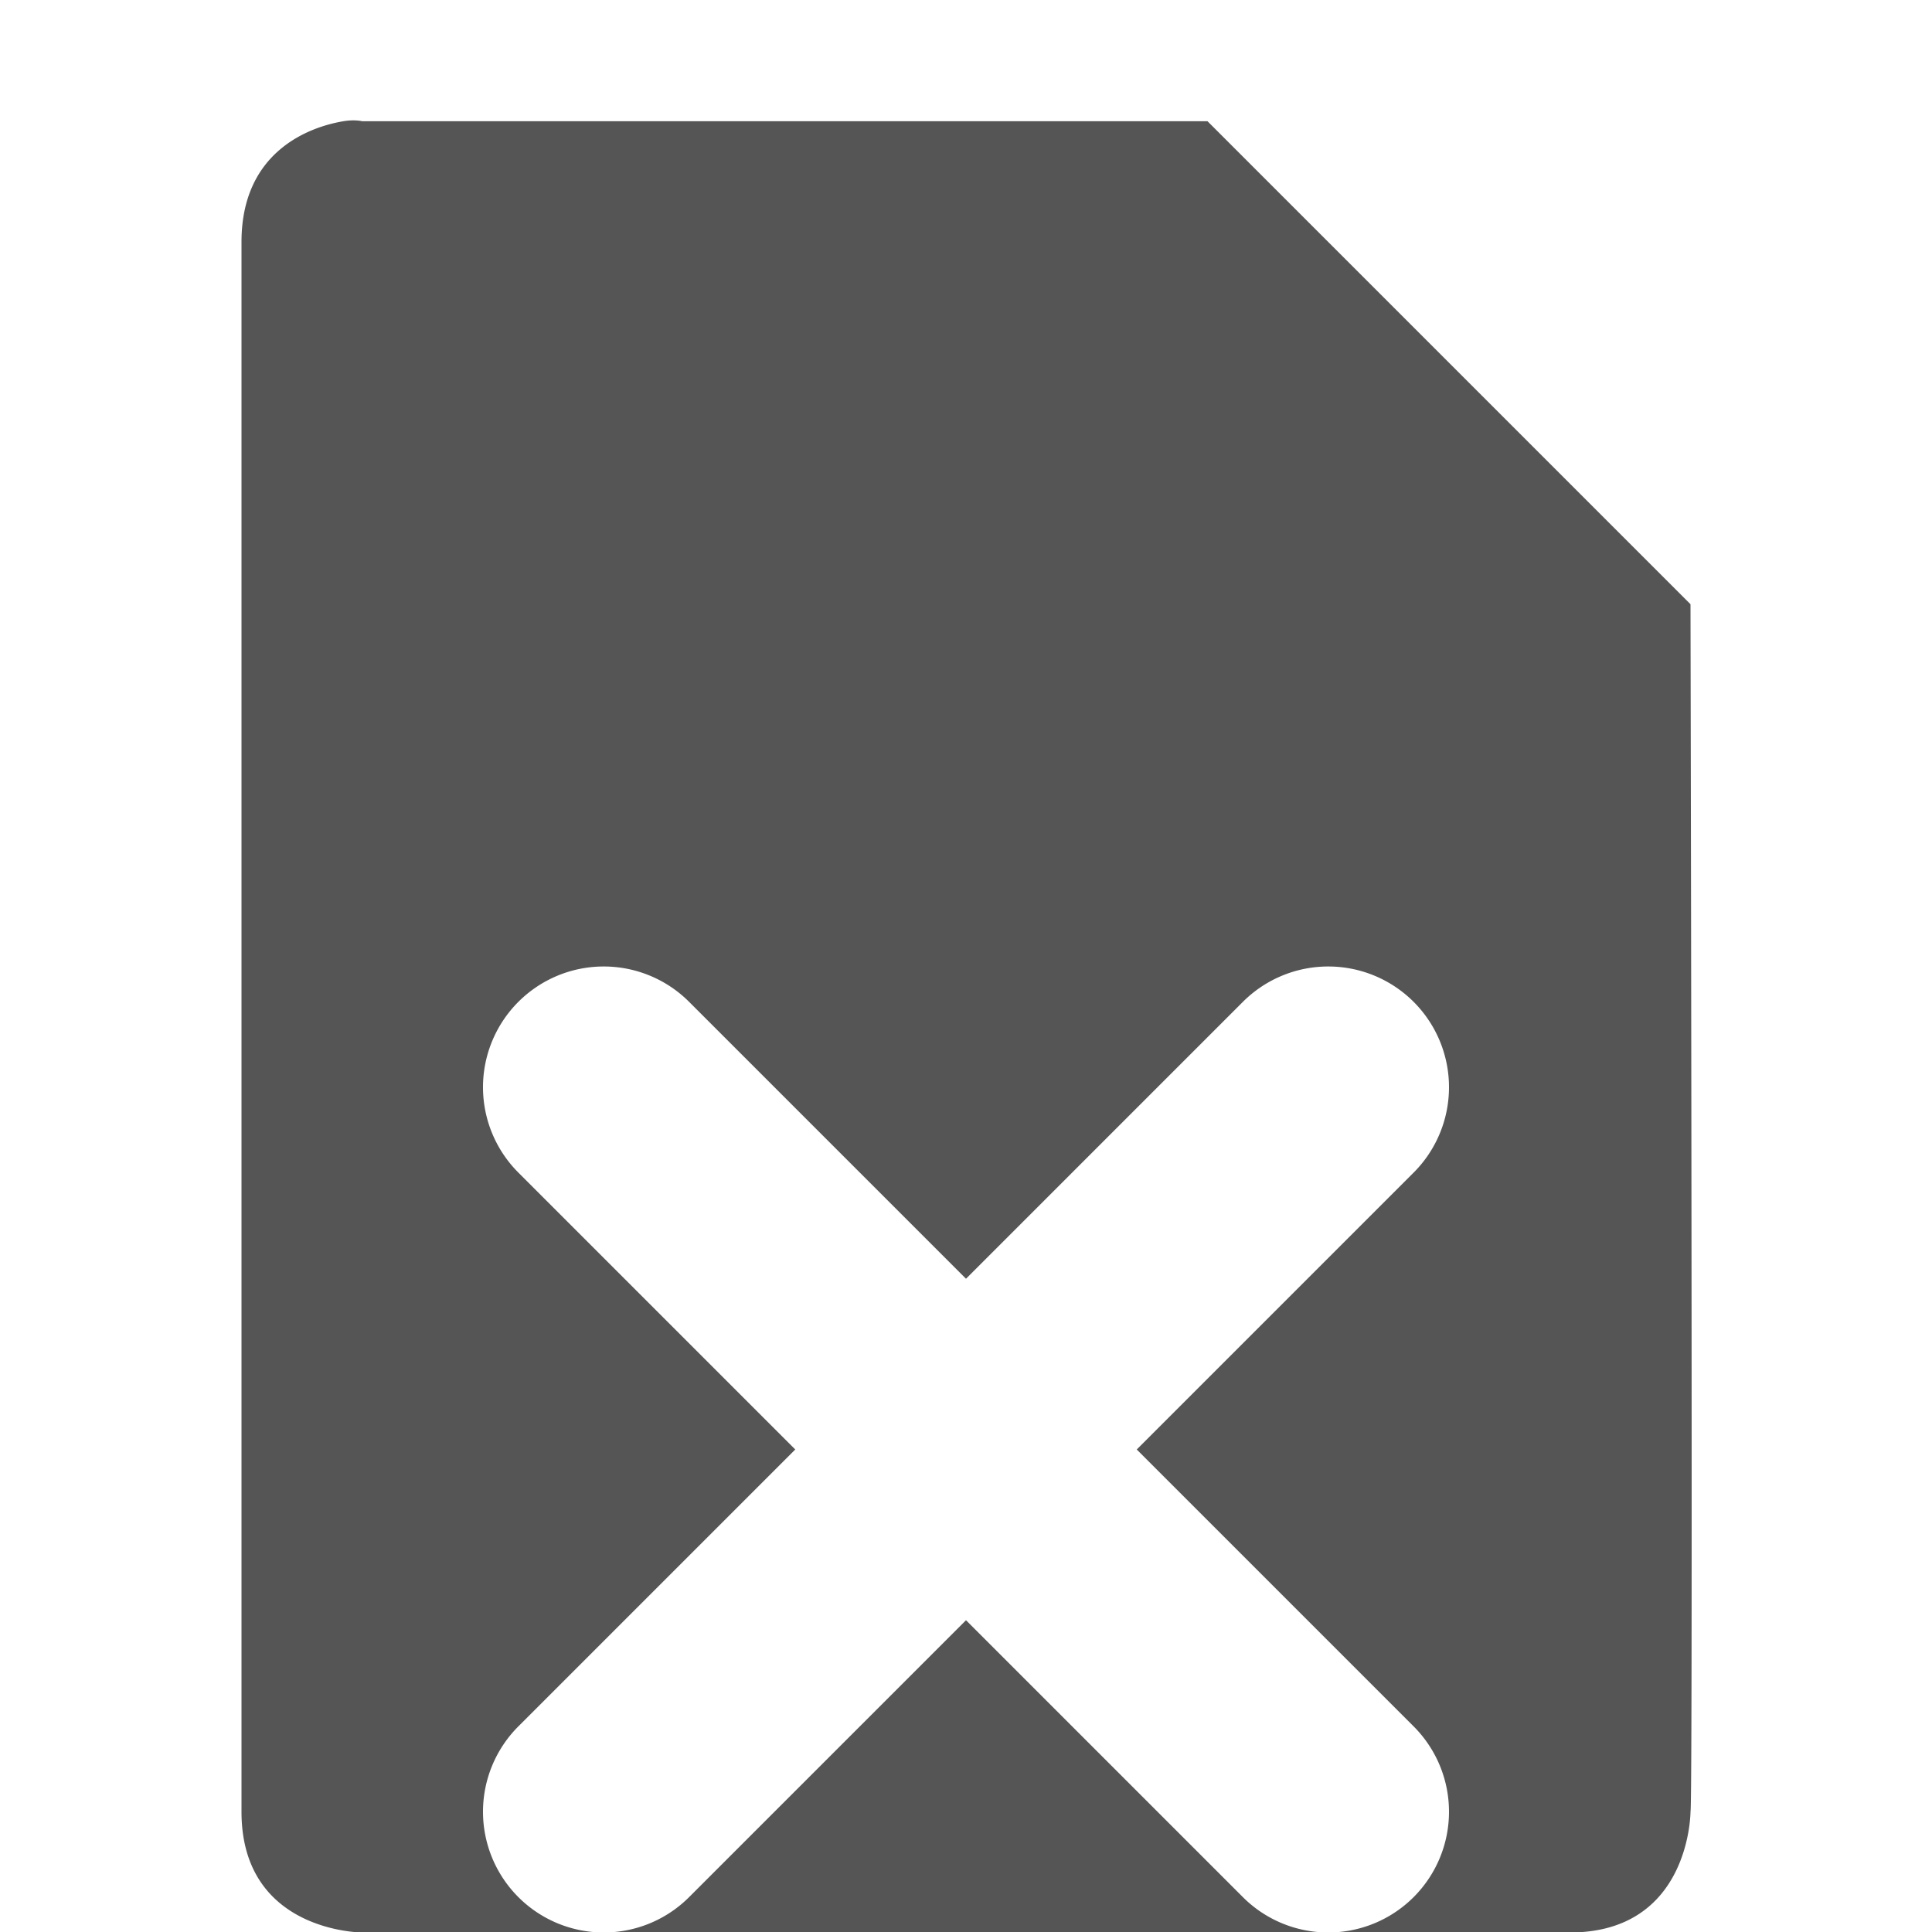 <?xml version="1.0" encoding="UTF-8" standalone="no"?>
<!-- Created with Inkscape (http://www.inkscape.org/) -->
<svg height="16.003" id="svg7384" inkscape:export-filename="/home/sam/source-symbolic.png" inkscape:export-xdpi="270" inkscape:export-ydpi="270" inkscape:version="0.91 r" sodipodi:docname="kr_unselect.svg" style="enable-background:new" version="1.1" width="16" xmlns="http://www.w3.org/2000/svg" xmlns:cc="http://creativecommons.org/ns#" xmlns:dc="http://purl.org/dc/elements/1.1/" xmlns:inkscape="http://www.inkscape.org/namespaces/inkscape" xmlns:osb="http://www.openswatchbook.org/uri/2009/osb" xmlns:rdf="http://www.w3.org/1999/02/22-rdf-syntax-ns#" xmlns:sodipodi="http://sodipodi.sourceforge.net/DTD/sodipodi-0.dtd" xmlns:svg="http://www.w3.org/2000/svg">
 <sodipodi:namedview bordercolor="#666666" borderlayer="false" borderopacity="1" gridtolerance="10" guidetolerance="10" id="namedview88" inkscape:bbox-nodes="true" inkscape:bbox-paths="false" inkscape:current-layer="layer12" inkscape:cx="-3.9375" inkscape:cy="7.2381091" inkscape:guide-bbox="true" inkscape:object-nodes="true" inkscape:object-paths="true" inkscape:pageopacity="0" inkscape:pageshadow="2" inkscape:showpageshadow="false" inkscape:snap-bbox="true" inkscape:snap-bbox-edge-midpoints="false" inkscape:snap-bbox-midpoints="true" inkscape:snap-center="false" inkscape:snap-global="true" inkscape:snap-grids="true" inkscape:snap-intersection-paths="true" inkscape:snap-midpoints="true" inkscape:snap-nodes="true" inkscape:snap-object-midpoints="true" inkscape:snap-others="true" inkscape:snap-page="false" inkscape:snap-smooth-nodes="true" inkscape:snap-to-guides="true" inkscape:window-height="842" inkscape:window-maximized="1" inkscape:window-width="1600" inkscape:window-x="-4" inkscape:window-y="32" inkscape:zoom="19.88" objecttolerance="10" pagecolor="#f7f7f7" showborder="true" showgrid="false" showguides="true">
  <inkscape:grid color="#000000" dotted="false" empcolor="#0800ff" empopacity="0.463" empspacing="4" enabled="true" id="grid4866" opacity="0.165" originx="-184" originy="-296" snapvisiblegridlinesonly="true" spacingx="0.25px" spacingy="0.25px" type="xygrid" visible="true">
  </inkscape:grid>
 </sodipodi:namedview>
 <title id="title8473">
  Paper Symbolic Icon Theme
 </title>
 <defs id="defs7386">
  <style id="current-color-scheme" type="text/css">
   .ColorScheme-Text { color:#555555; }
  </style>
  <lineargradient id="linearGradient5606" osb:paint="solid">
   <stop id="stop5608" offset="0" style="stop-color:#000000;stop-opacity:1;">
   </stop>
  </lineargradient>
 </defs>
 <g id="layer12" inkscape:groupmode="layer" inkscape:label="actions" style="display:inline" transform="translate(-425,79.003)">
  <path class="ColorScheme-Text" d="M 2.844 1.004 C 2.562 1.051 2 1.254 2 2.004 L 2 15.004 C 2 16.004 3 16.004 3 16.004 L 5 16.004 A 1 1 0 0 1 4 15.004 A 1 1 0 0 1 4.293 14.297 L 6.586 12.004 L 4.293 9.711 A 1 1 0 0 1 4 9.004 A 1 1 0 0 1 5 8.004 A 1 1 0 0 1 5.707 8.297 A 1 1 0 0 1 5.717 8.307 L 8 10.59 L 10.293 8.297 A 1 1 0 0 1 11 8.004 A 1 1 0 0 1 12 9.004 A 1 1 0 0 1 11.697 9.721 L 9.414 12.004 L 11.707 14.297 A 1 1 0 0 1 12 15.004 A 1 1 0 0 1 11 16.004 L 13 16.004 C 14 16.004 14 15.004 14 15.004 C 14.019 14.958 14.005 7.551 14 5.004 L 10 1.004 L 3 1.004 C 3 1.004 2.938 0.988 2.844 1.004 z M 11 16.004 A 1 1 0 0 1 10.283 15.701 L 8 13.418 L 5.707 15.711 A 1 1 0 0 1 5 16.004 L 11 16.004 z " id="path4154" style="fill:currentColor" transform="translate(425,-79.003)">
  </path>
  <g id="g4242" style="enable-background:new" transform="translate(425.001,-75.003)">
   <g id="layer12-9" inkscape:label="actions" style="display:inline" transform="translate(-265,-120.997)">
   </g>
  </g>
 </g>
</svg>
